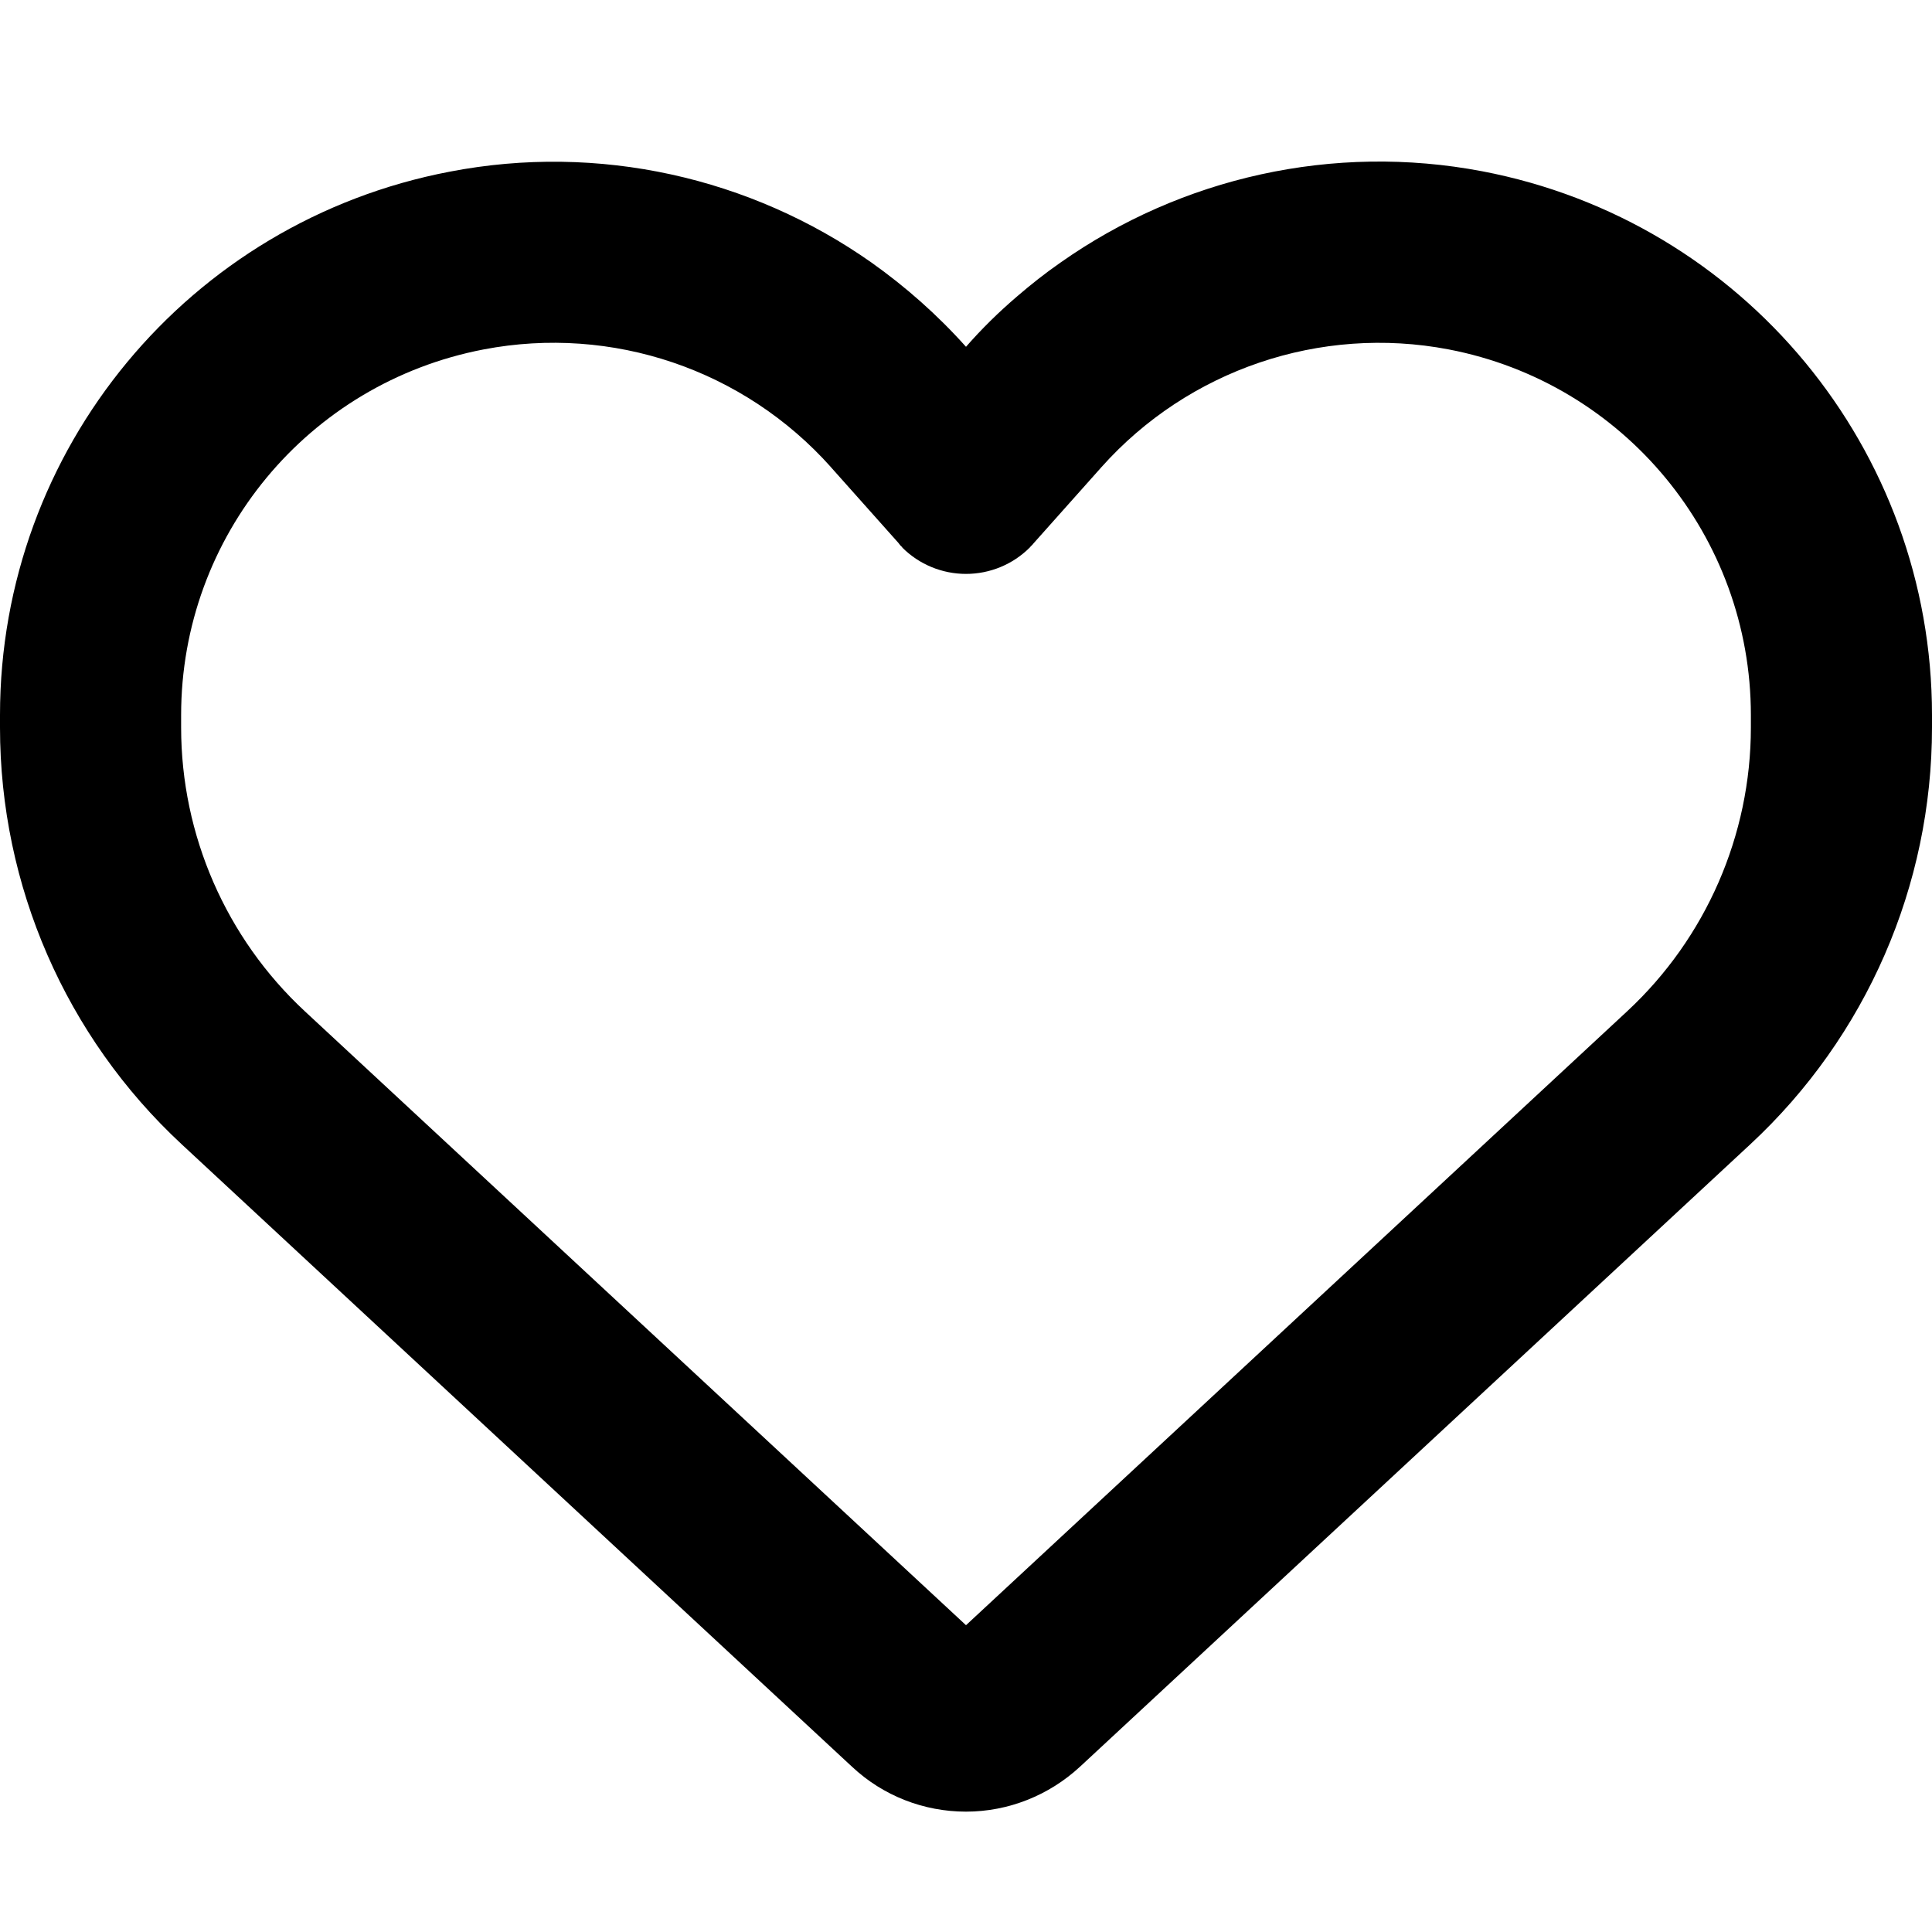 <?xml version="1.0" encoding="UTF-8"?>
<svg xmlns="http://www.w3.org/2000/svg" xmlns:xlink="http://www.w3.org/1999/xlink" width="20px" height="20px" viewBox="0 0 20 20" version="1.1">
<g id="surface1">
<path style=" stroke:none;fill-rule:nonzero;fill:rgb(0%,0%,0%);fill-opacity:1;" d="M 8.82 18.289 L 8.723 18.199 L 1.879 11.844 C 0.68 10.73 0 9.168 0 7.531 L 0 7.402 C 0 4.652 1.953 2.293 4.656 1.777 C 6.195 1.48 7.77 1.836 9.023 2.719 C 9.375 2.969 9.703 3.258 10 3.59 C 10.164 3.402 10.34 3.23 10.527 3.07 C 10.672 2.945 10.82 2.828 10.977 2.719 C 12.23 1.836 13.805 1.48 15.344 1.773 C 18.047 2.289 20 4.652 20 7.402 L 20 7.531 C 20 9.168 19.32 10.73 18.121 11.844 L 11.277 18.199 L 11.18 18.289 C 10.859 18.586 10.438 18.754 10 18.754 C 9.562 18.754 9.141 18.59 8.82 18.289 Z M 9.34 5.664 C 9.324 5.652 9.312 5.637 9.301 5.621 L 8.605 4.84 C 8.605 4.84 8.602 4.836 8.602 4.836 C 7.699 3.824 6.336 3.363 5.008 3.617 C 3.188 3.965 1.875 5.551 1.875 7.402 L 1.875 7.531 C 1.875 8.645 2.34 9.711 3.156 10.469 L 10 16.824 L 16.844 10.469 C 17.66 9.711 18.125 8.645 18.125 7.531 L 18.125 7.402 C 18.125 5.555 16.812 3.965 14.996 3.617 C 13.668 3.363 12.301 3.828 11.402 4.836 C 11.402 4.836 11.402 4.836 11.398 4.84 C 11.395 4.844 11.398 4.84 11.395 4.844 L 10.699 5.625 C 10.688 5.641 10.672 5.652 10.66 5.668 C 10.484 5.844 10.246 5.941 10 5.941 C 9.754 5.941 9.516 5.844 9.34 5.668 Z M 9.34 5.664 "/>
</g>
</svg>

